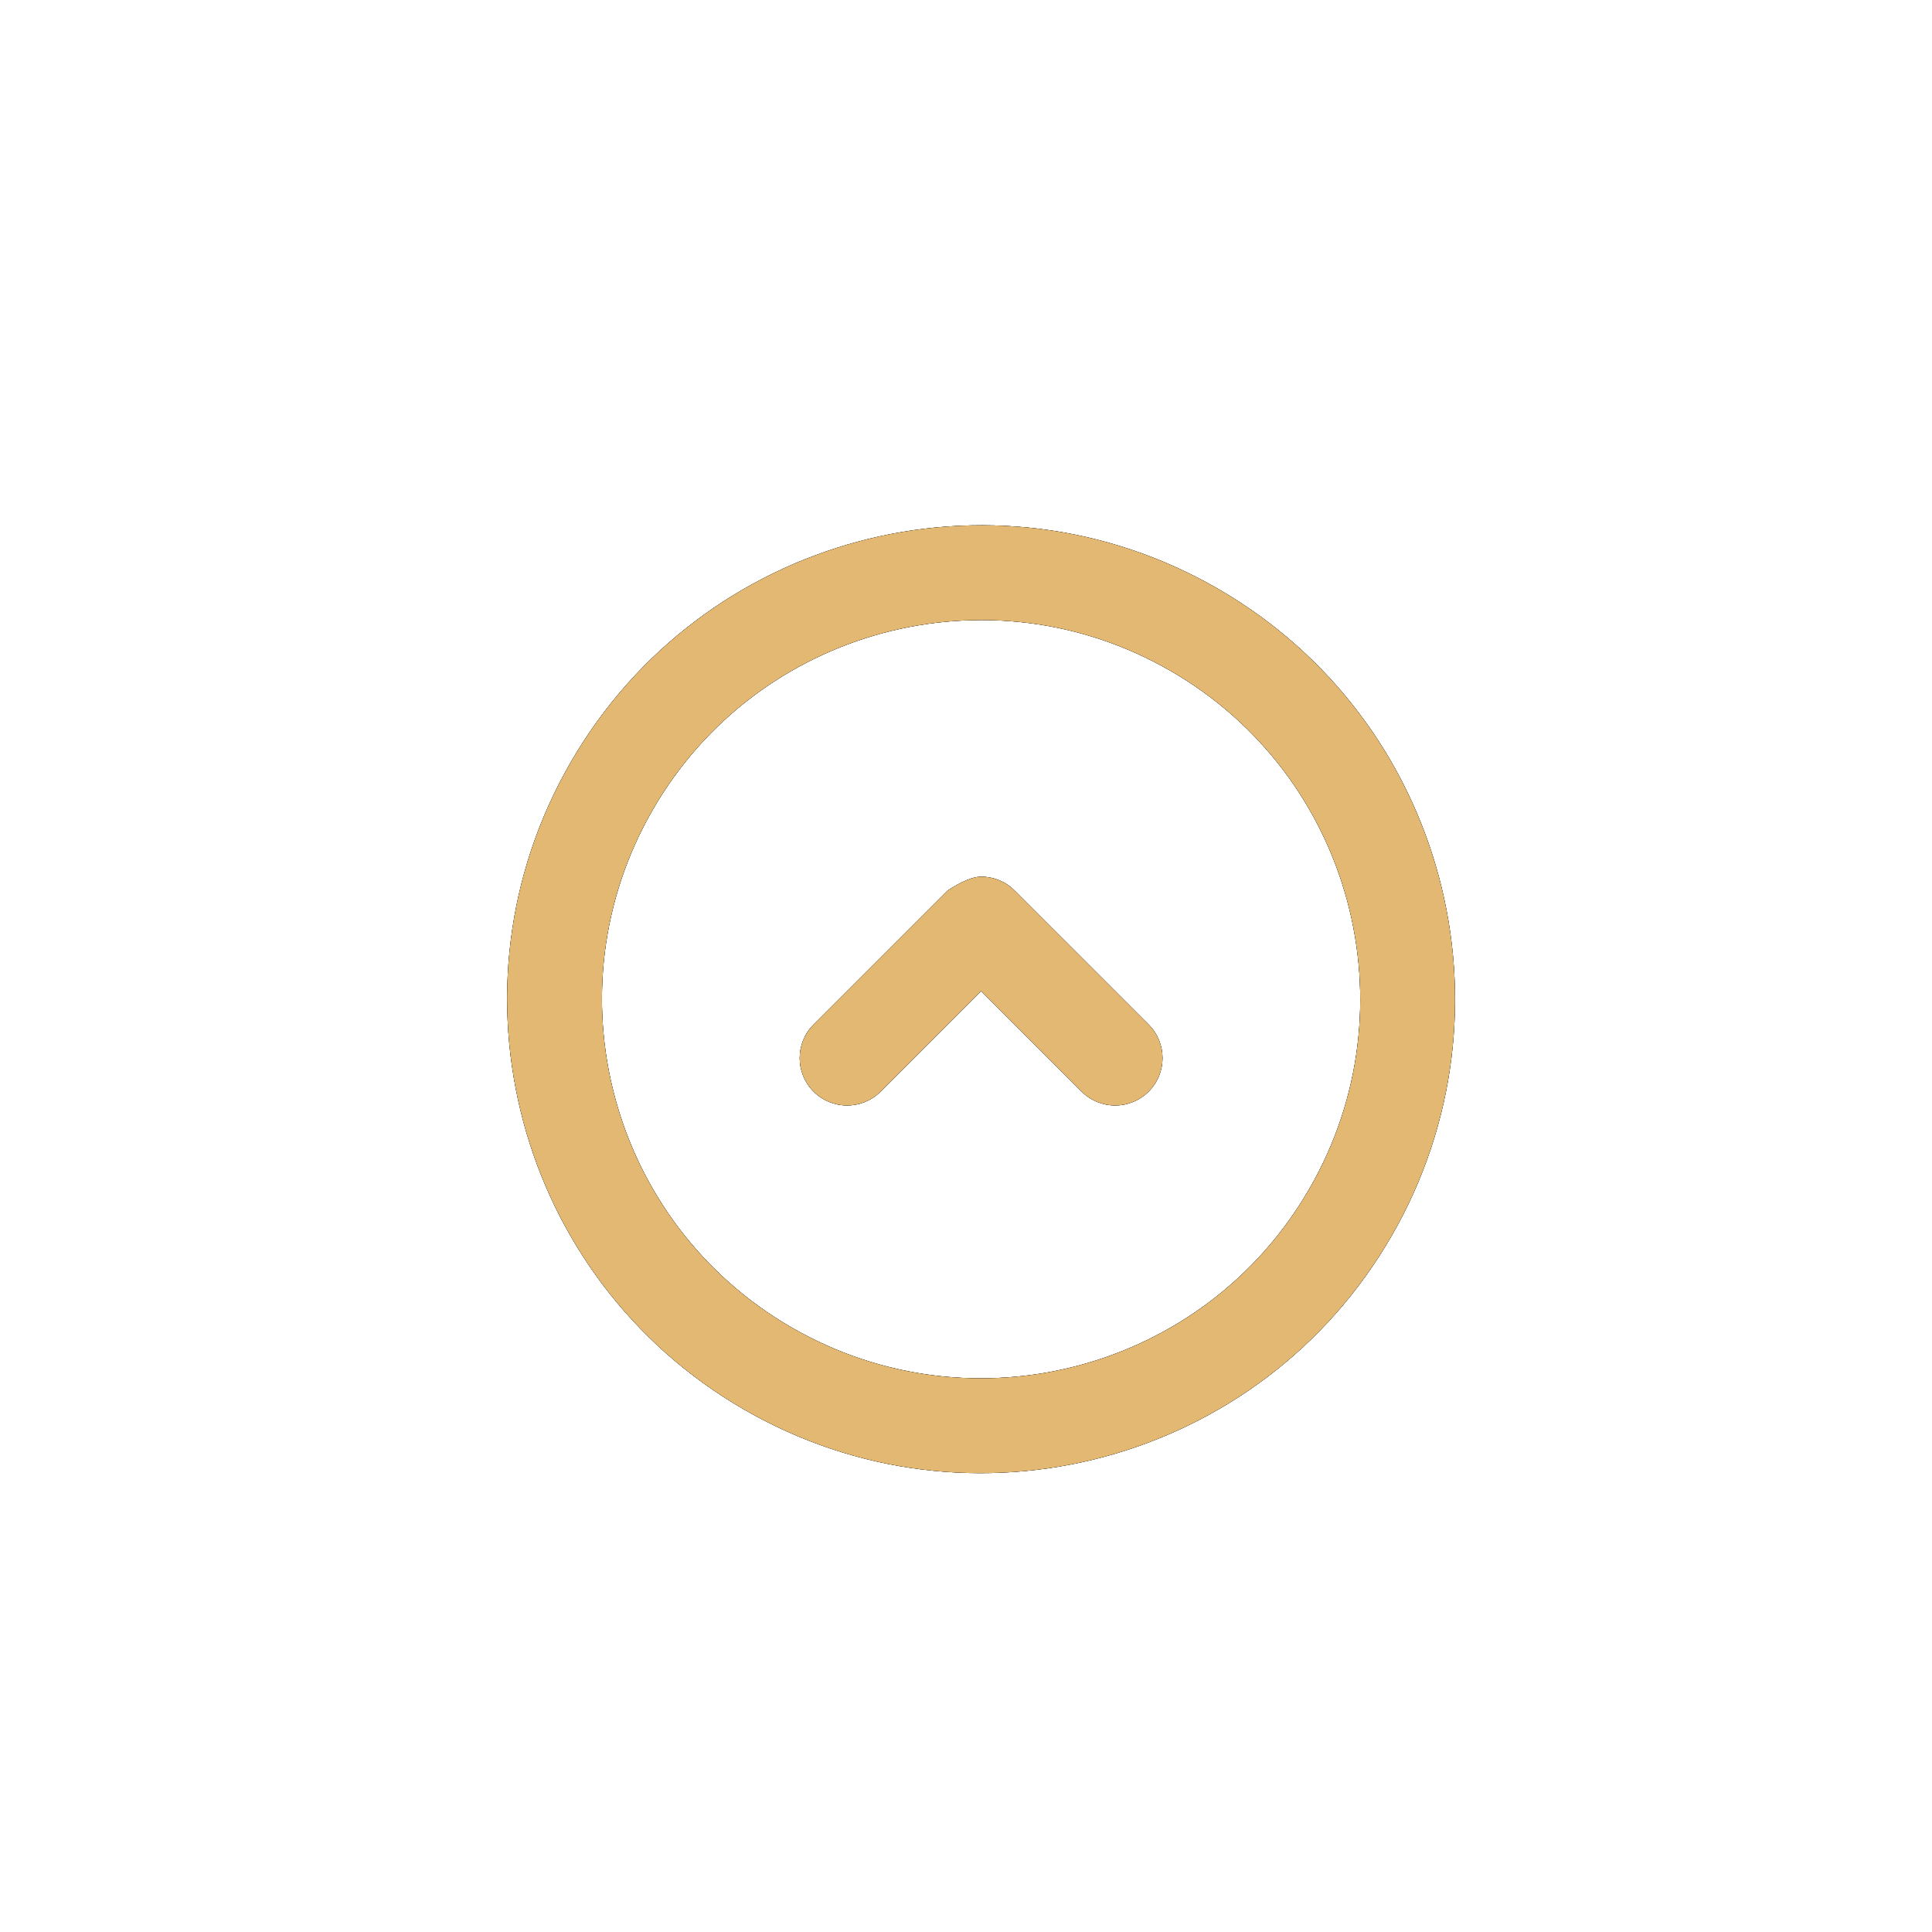 <?xml version="1.0" encoding="UTF-8" standalone="no"?>
<!DOCTYPE svg PUBLIC "-//W3C//DTD SVG 1.1//EN" "http://www.w3.org/Graphics/SVG/1.1/DTD/svg11.dtd">
<svg version="1.1" xmlns="http://www.w3.org/2000/svg" xmlns:xlink="http://www.w3.org/1999/xlink" preserveAspectRatio="xMidYMid meet" viewBox="0 0 640 640" width="640" height="640"><defs><path d="M403.49 195.06C478.57 238.4 504.29 334.41 460.94 409.49C417.6 484.56 321.59 510.29 246.52 466.94C171.44 423.59 145.7 327.59 189.06 252.51C232.41 177.44 328.42 151.71 403.49 195.06ZM433.75 393.79C468.43 333.73 447.85 256.92 387.79 222.25C327.73 187.57 250.93 208.15 216.25 268.21C181.57 328.27 202.16 405.07 262.21 439.74C322.27 474.42 399.08 453.85 433.75 393.79ZM325 290.41C329.02 290.41 333.03 291.94 336.1 295.01C340.54 299.45 376.06 334.96 380.5 339.4C386.63 345.53 386.63 355.48 380.5 361.6C380.5 361.6 380.5 361.6 380.5 361.6C374.37 367.73 364.43 367.73 358.3 361.6C356.08 359.38 344.98 348.28 325 328.3C305.03 348.28 293.93 359.38 291.71 361.6C285.58 367.73 275.64 367.73 269.51 361.6C269.51 361.6 269.51 361.6 269.51 361.6C263.38 355.48 263.38 345.53 269.51 339.4C272.47 336.44 287.27 321.65 313.91 295.01C318.62 291.94 322.32 290.41 325 290.41Z" id="j3ddHyK6ef"></path></defs><g><g><g><use xlink:href="#j3ddHyK6ef" opacity="1" fill="#000000" fill-opacity="1"></use><use xlink:href="#j3ddHyK6ef" opacity="1" fill="#000000" fill-opacity="1"></use><use xlink:href="#j3ddHyK6ef" opacity="1" fill="#e3b873" fill-opacity="1"></use></g></g></g></svg>